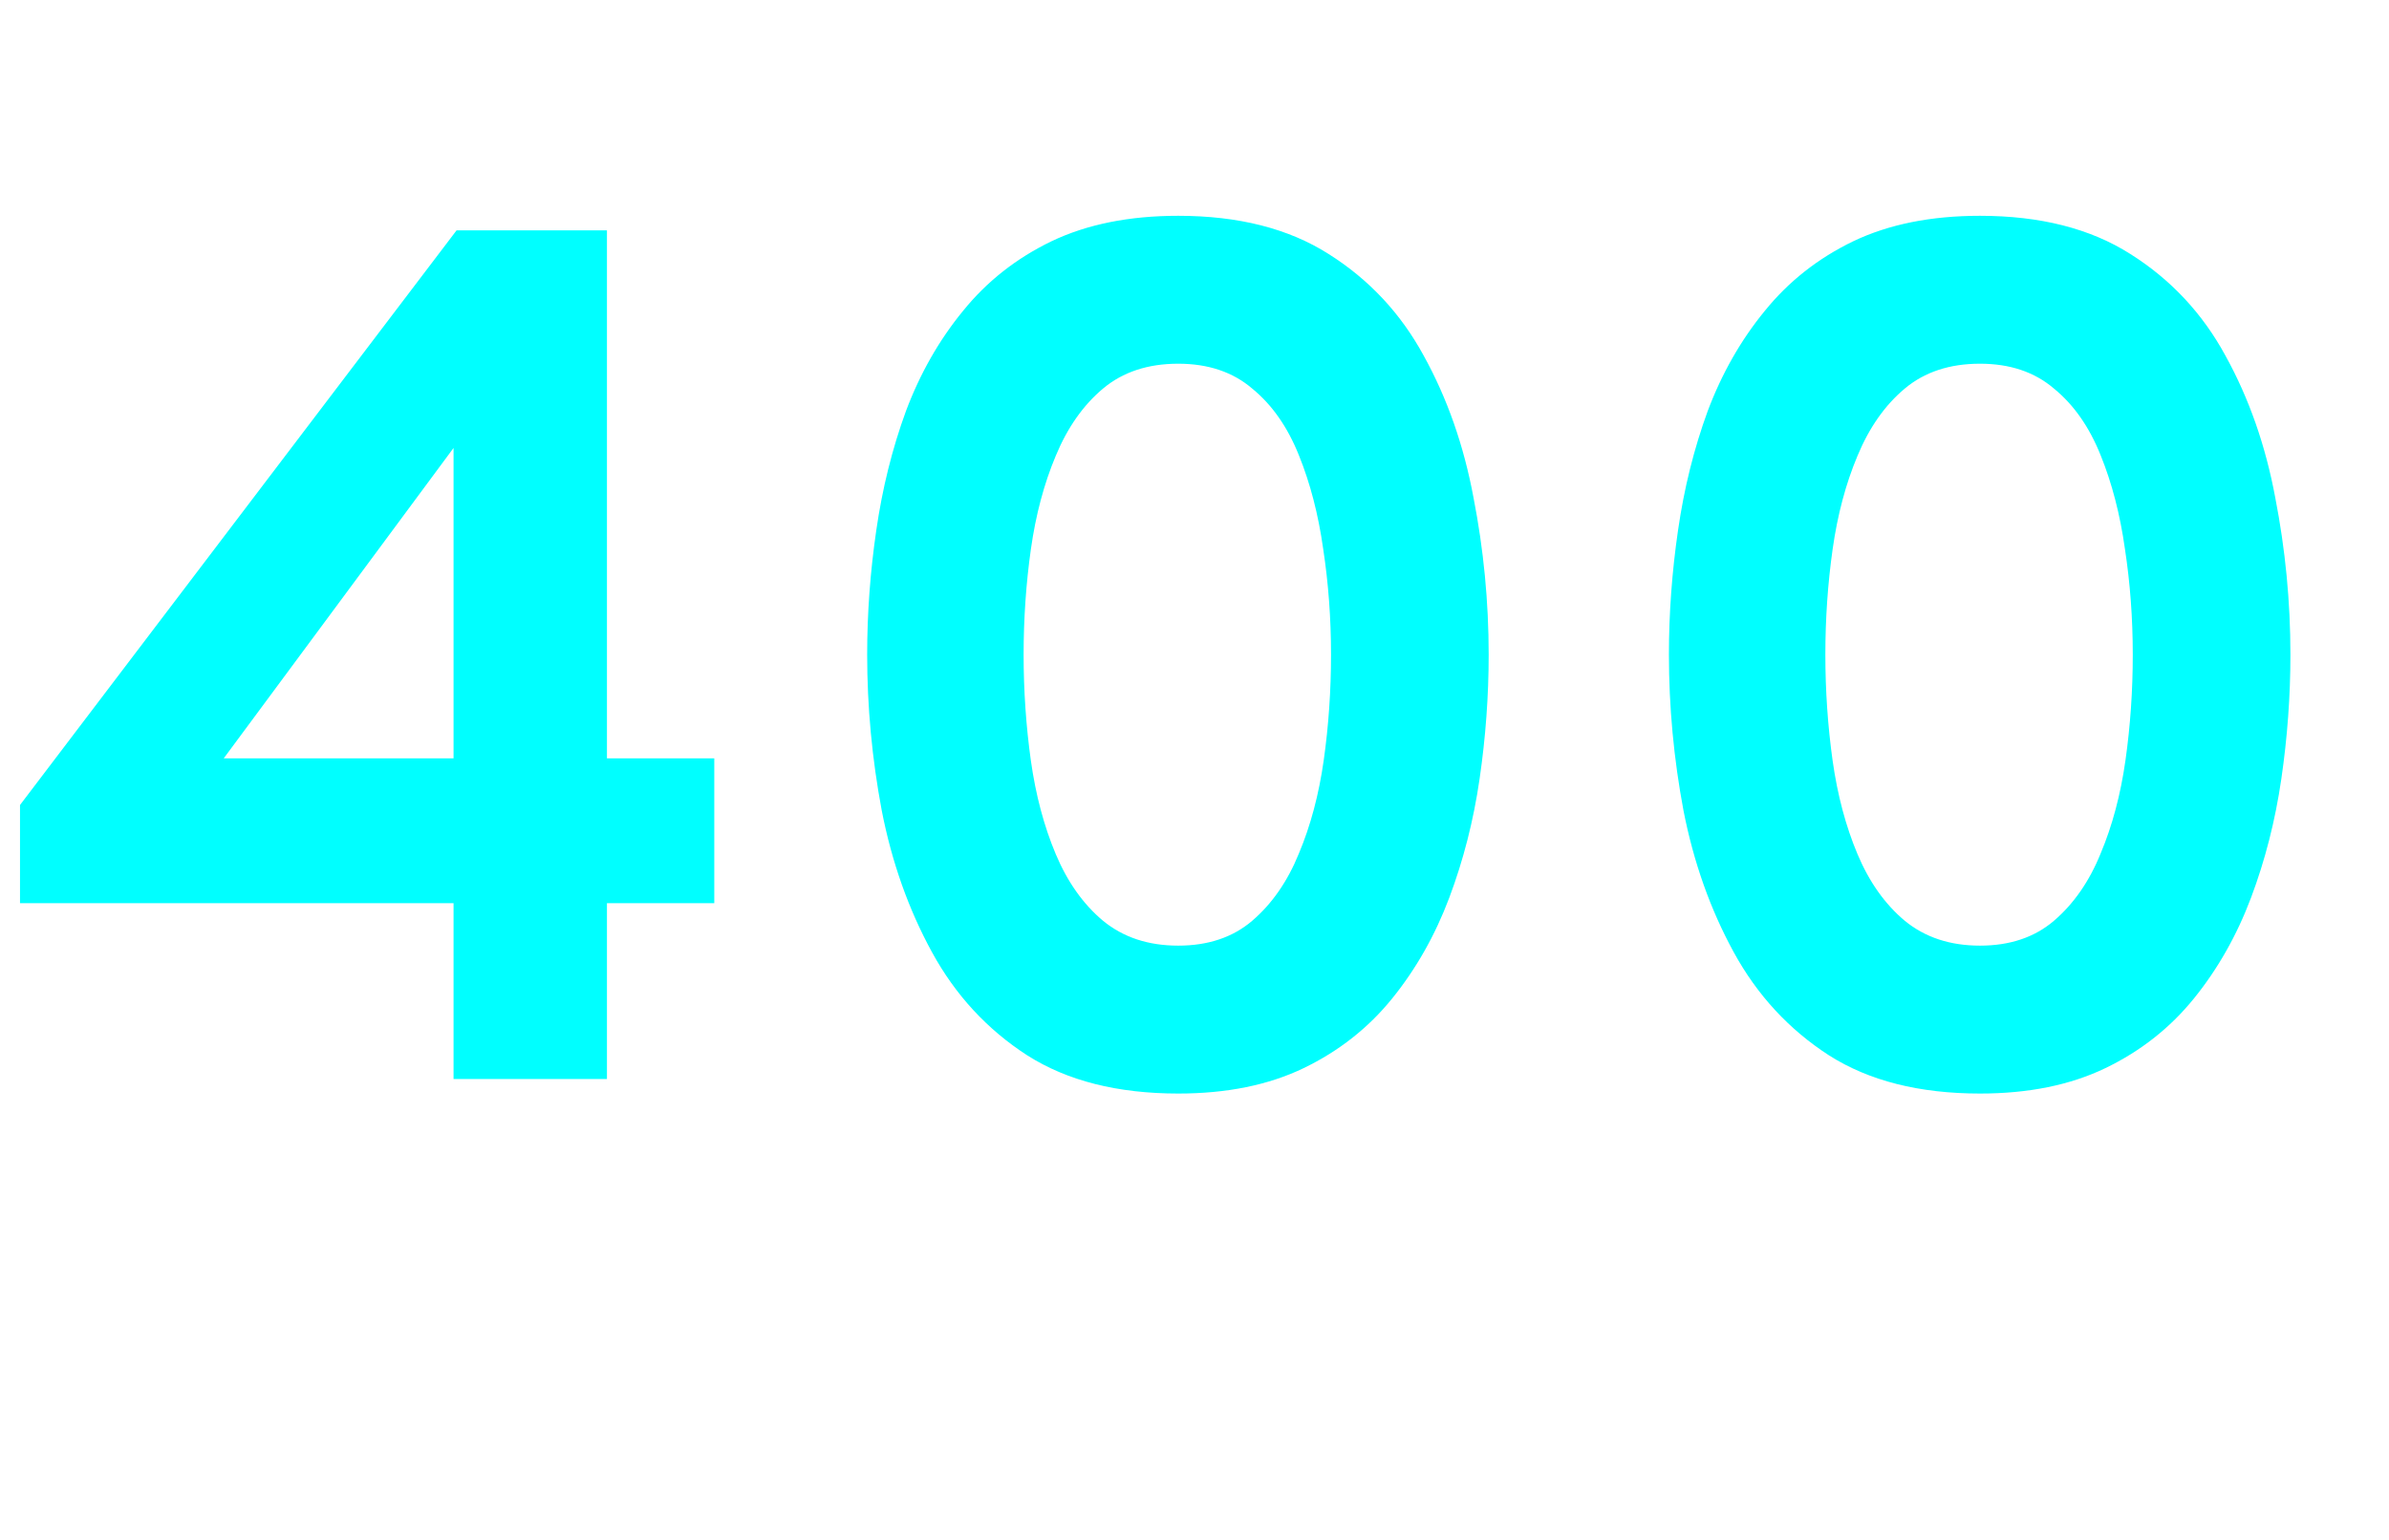 <svg width="197" height="127" viewBox="0 0 197 127" fill="none" xmlns="http://www.w3.org/2000/svg">
<path d="M37.4 89V74.5H1.65V66.4L37.65 19H50.05V62.55H58.9V74.5H50.05V89H37.4ZM18.45 62.55H37.4V36.95L18.45 62.55ZM97.158 90.2C92.158 90.2 88.008 89.15 84.708 87.05C81.408 84.917 78.791 82.083 76.858 78.55C74.924 75.017 73.541 71.117 72.708 66.85C71.908 62.583 71.508 58.3 71.508 54C71.508 50.6 71.758 47.183 72.258 43.75C72.758 40.283 73.575 37 74.708 33.9C75.874 30.8 77.441 28.05 79.408 25.65C81.374 23.217 83.808 21.3 86.708 19.9C89.641 18.5 93.124 17.8 97.158 17.8C102.124 17.8 106.258 18.85 109.558 20.95C112.891 23.05 115.508 25.85 117.408 29.35C119.341 32.85 120.708 36.75 121.508 41.05C122.341 45.317 122.758 49.633 122.758 54C122.758 57.4 122.508 60.817 122.008 64.25C121.508 67.683 120.674 70.95 119.508 74.05C118.341 77.15 116.774 79.917 114.808 82.35C112.841 84.783 110.408 86.7 107.508 88.1C104.608 89.5 101.158 90.2 97.158 90.2ZM97.158 78C99.624 78 101.658 77.317 103.258 75.95C104.891 74.55 106.174 72.7 107.108 70.4C108.074 68.1 108.758 65.533 109.158 62.7C109.558 59.867 109.758 56.967 109.758 54C109.758 51 109.541 48.083 109.108 45.25C108.708 42.417 108.041 39.85 107.108 37.55C106.174 35.217 104.891 33.383 103.258 32.05C101.658 30.683 99.624 30 97.158 30C94.658 30 92.591 30.683 90.958 32.05C89.325 33.417 88.025 35.267 87.058 37.6C86.091 39.9 85.408 42.467 85.008 45.3C84.608 48.133 84.408 51.033 84.408 54C84.408 56.967 84.608 59.883 85.008 62.75C85.408 65.583 86.091 68.15 87.058 70.45C88.025 72.75 89.325 74.583 90.958 75.95C92.624 77.317 94.691 78 97.158 78ZM163.271 90.2C158.271 90.2 154.121 89.15 150.821 87.05C147.521 84.917 144.904 82.083 142.971 78.55C141.038 75.017 139.654 71.117 138.821 66.85C138.021 62.583 137.621 58.3 137.621 54C137.621 50.6 137.871 47.183 138.371 43.75C138.871 40.283 139.688 37 140.821 33.9C141.988 30.8 143.554 28.05 145.521 25.65C147.488 23.217 149.921 21.3 152.821 19.9C155.754 18.5 159.238 17.8 163.271 17.8C168.238 17.8 172.371 18.85 175.671 20.95C179.004 23.05 181.621 25.85 183.521 29.35C185.454 32.85 186.821 36.75 187.621 41.05C188.454 45.317 188.871 49.633 188.871 54C188.871 57.4 188.621 60.817 188.121 64.25C187.621 67.683 186.788 70.95 185.621 74.05C184.454 77.15 182.888 79.917 180.921 82.35C178.954 84.783 176.521 86.7 173.621 88.1C170.721 89.5 167.271 90.2 163.271 90.2ZM163.271 78C165.738 78 167.771 77.317 169.371 75.95C171.004 74.55 172.288 72.7 173.221 70.4C174.188 68.1 174.871 65.533 175.271 62.7C175.671 59.867 175.871 56.967 175.871 54C175.871 51 175.654 48.083 175.221 45.25C174.821 42.417 174.154 39.85 173.221 37.55C172.288 35.217 171.004 33.383 169.371 32.05C167.771 30.683 165.738 30 163.271 30C160.771 30 158.704 30.683 157.071 32.05C155.438 33.417 154.138 35.267 153.171 37.6C152.204 39.9 151.521 42.467 151.121 45.3C150.721 48.133 150.521 51.033 150.521 54C150.521 56.967 150.721 59.883 151.121 62.75C151.521 65.583 152.204 68.15 153.171 70.45C154.138 72.75 155.438 74.583 157.071 75.95C158.738 77.317 160.804 78 163.271 78Z" fill="#00FFFF"/>
</svg>
